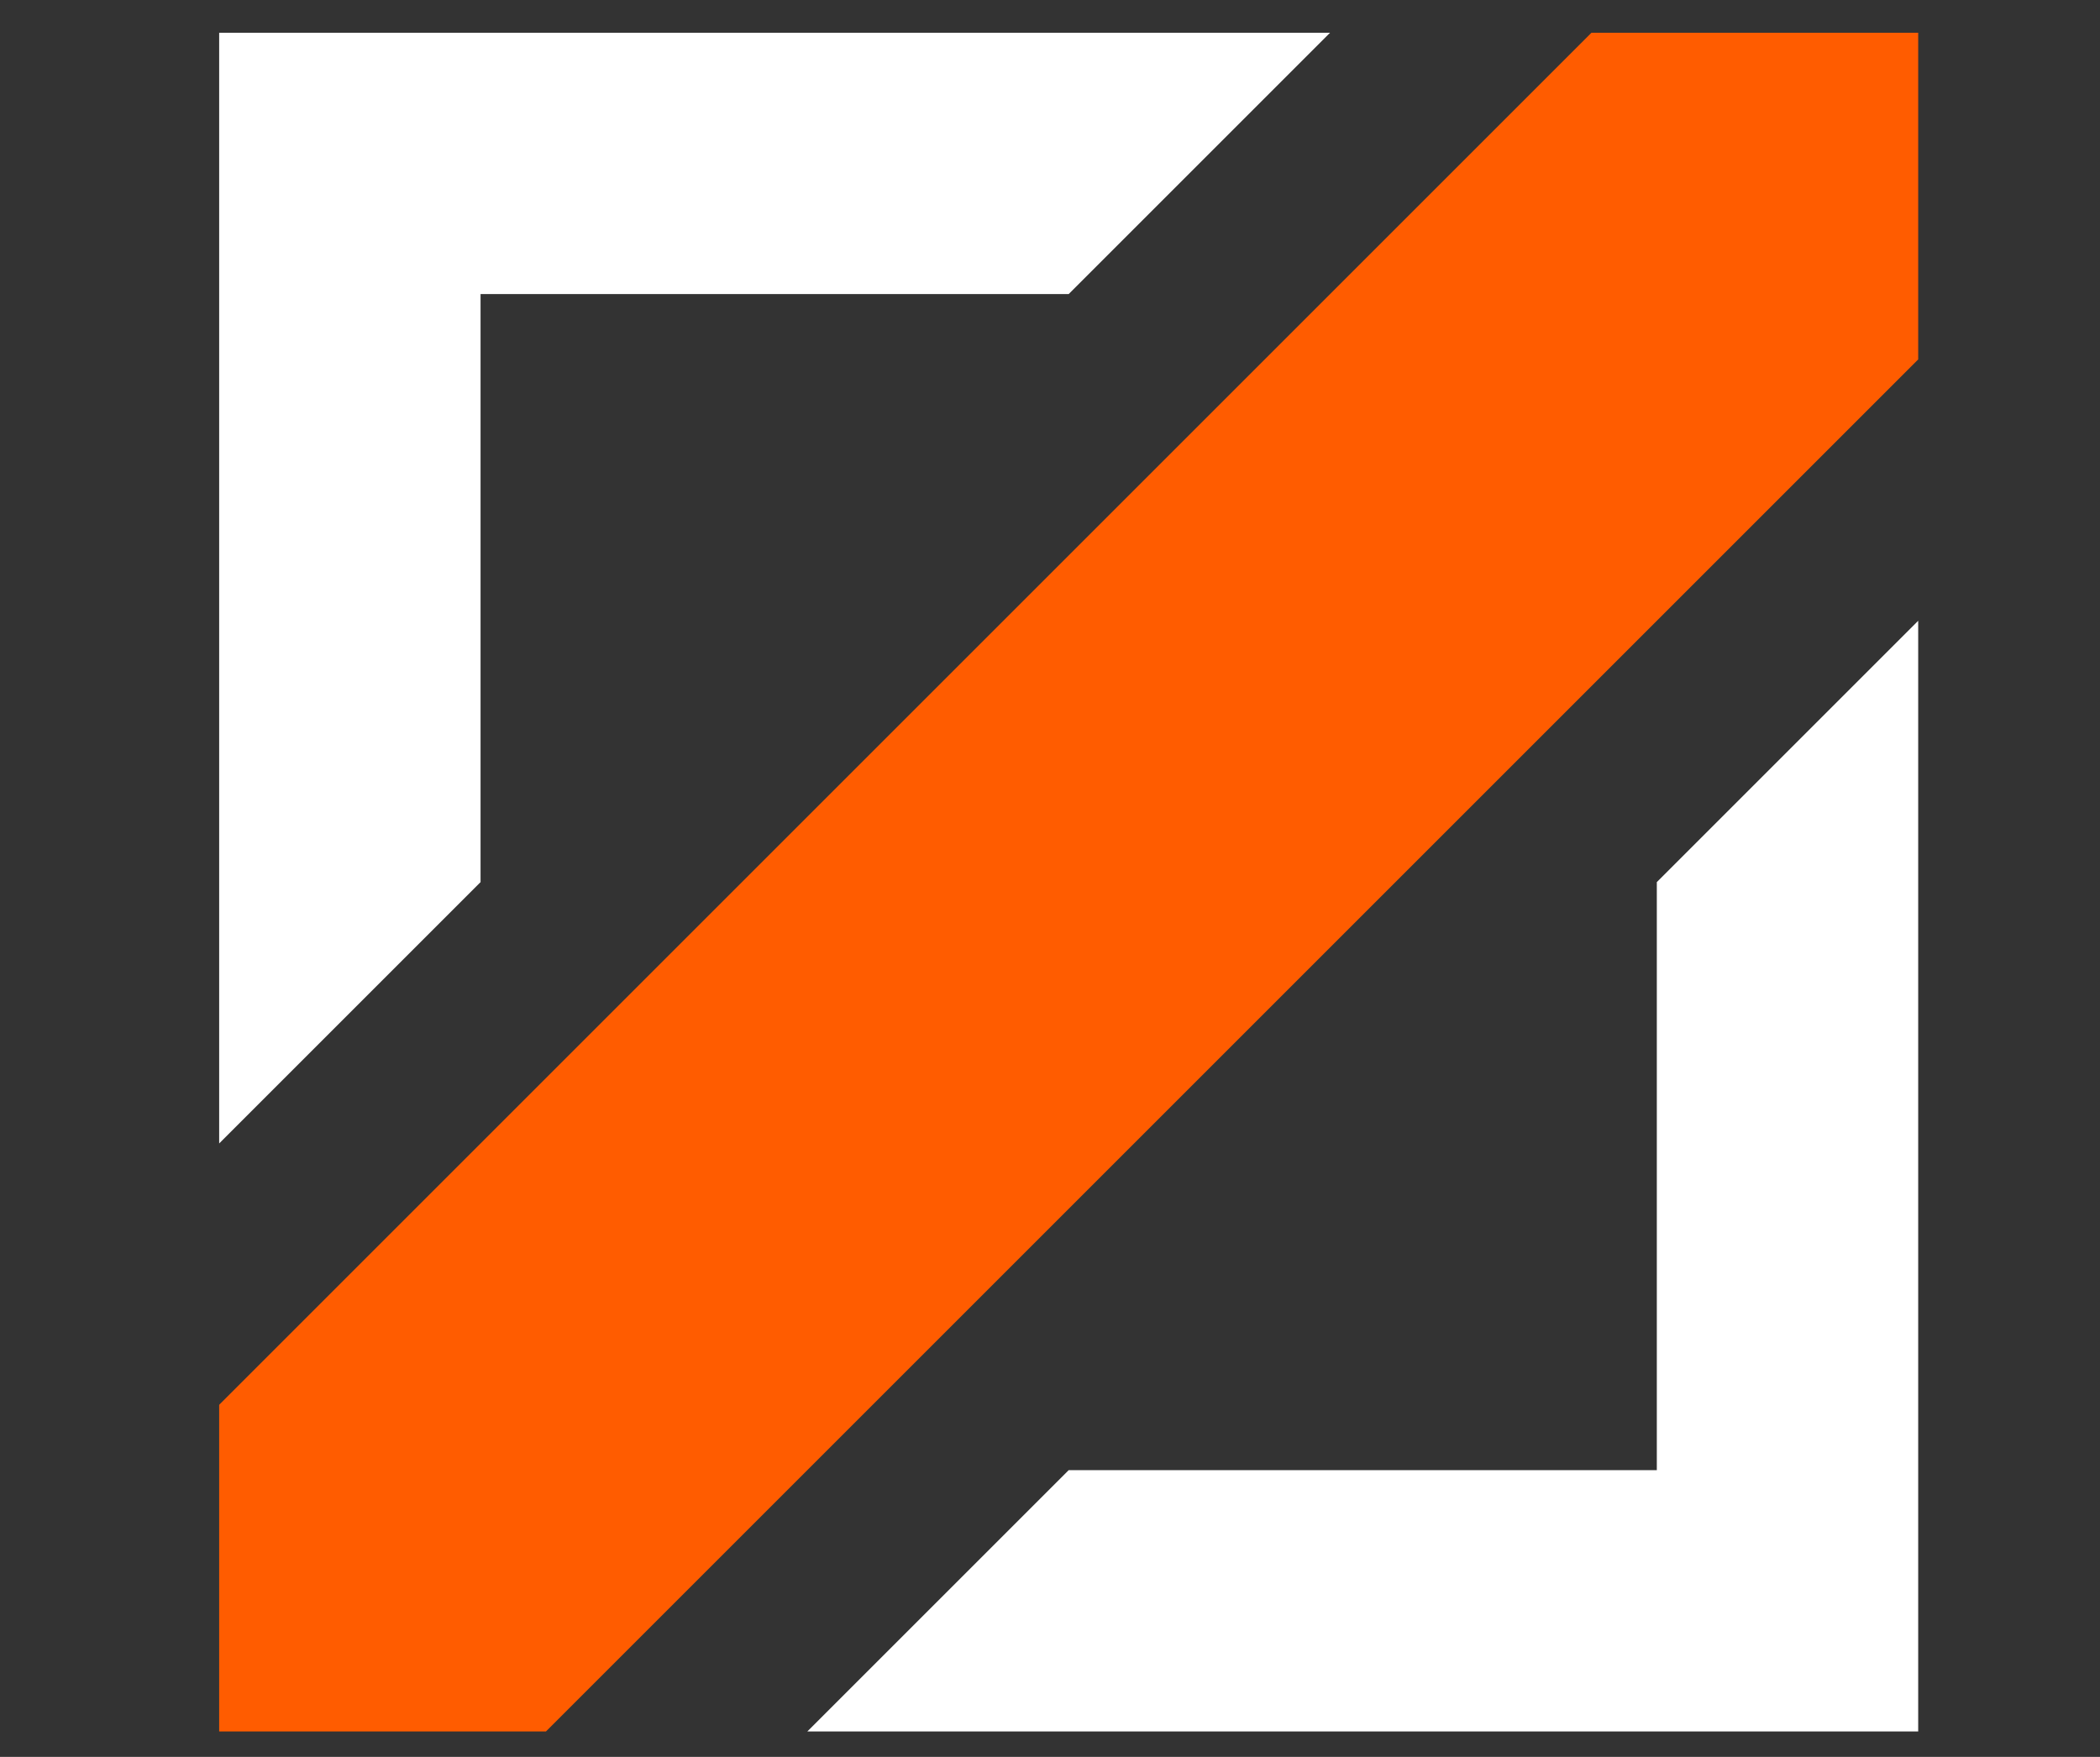 <svg width="49" height="41" viewBox="0 0 49 41" fill="none" xmlns="http://www.w3.org/2000/svg">
<rect x="0" y="0" width="49" height="41" fill="#333333" stroke="none"/>
<path d="M12.738 40.408H5.114L5.114 32.784L37.134 0.764L44.758 0.764V8.388L12.738 40.408Z" fill="#FF5C00"/>
<path d="M24.936 34.309L18.837 40.408L44.758 40.408L44.758 14.487L38.659 20.586L38.659 34.309L24.936 34.309Z" fill="white"/>
<path d="M11.213 20.586L5.114 26.685L5.114 0.764L31.035 0.764L24.936 6.863L11.213 6.863L11.213 20.586Z" fill="white"/>
</svg>
